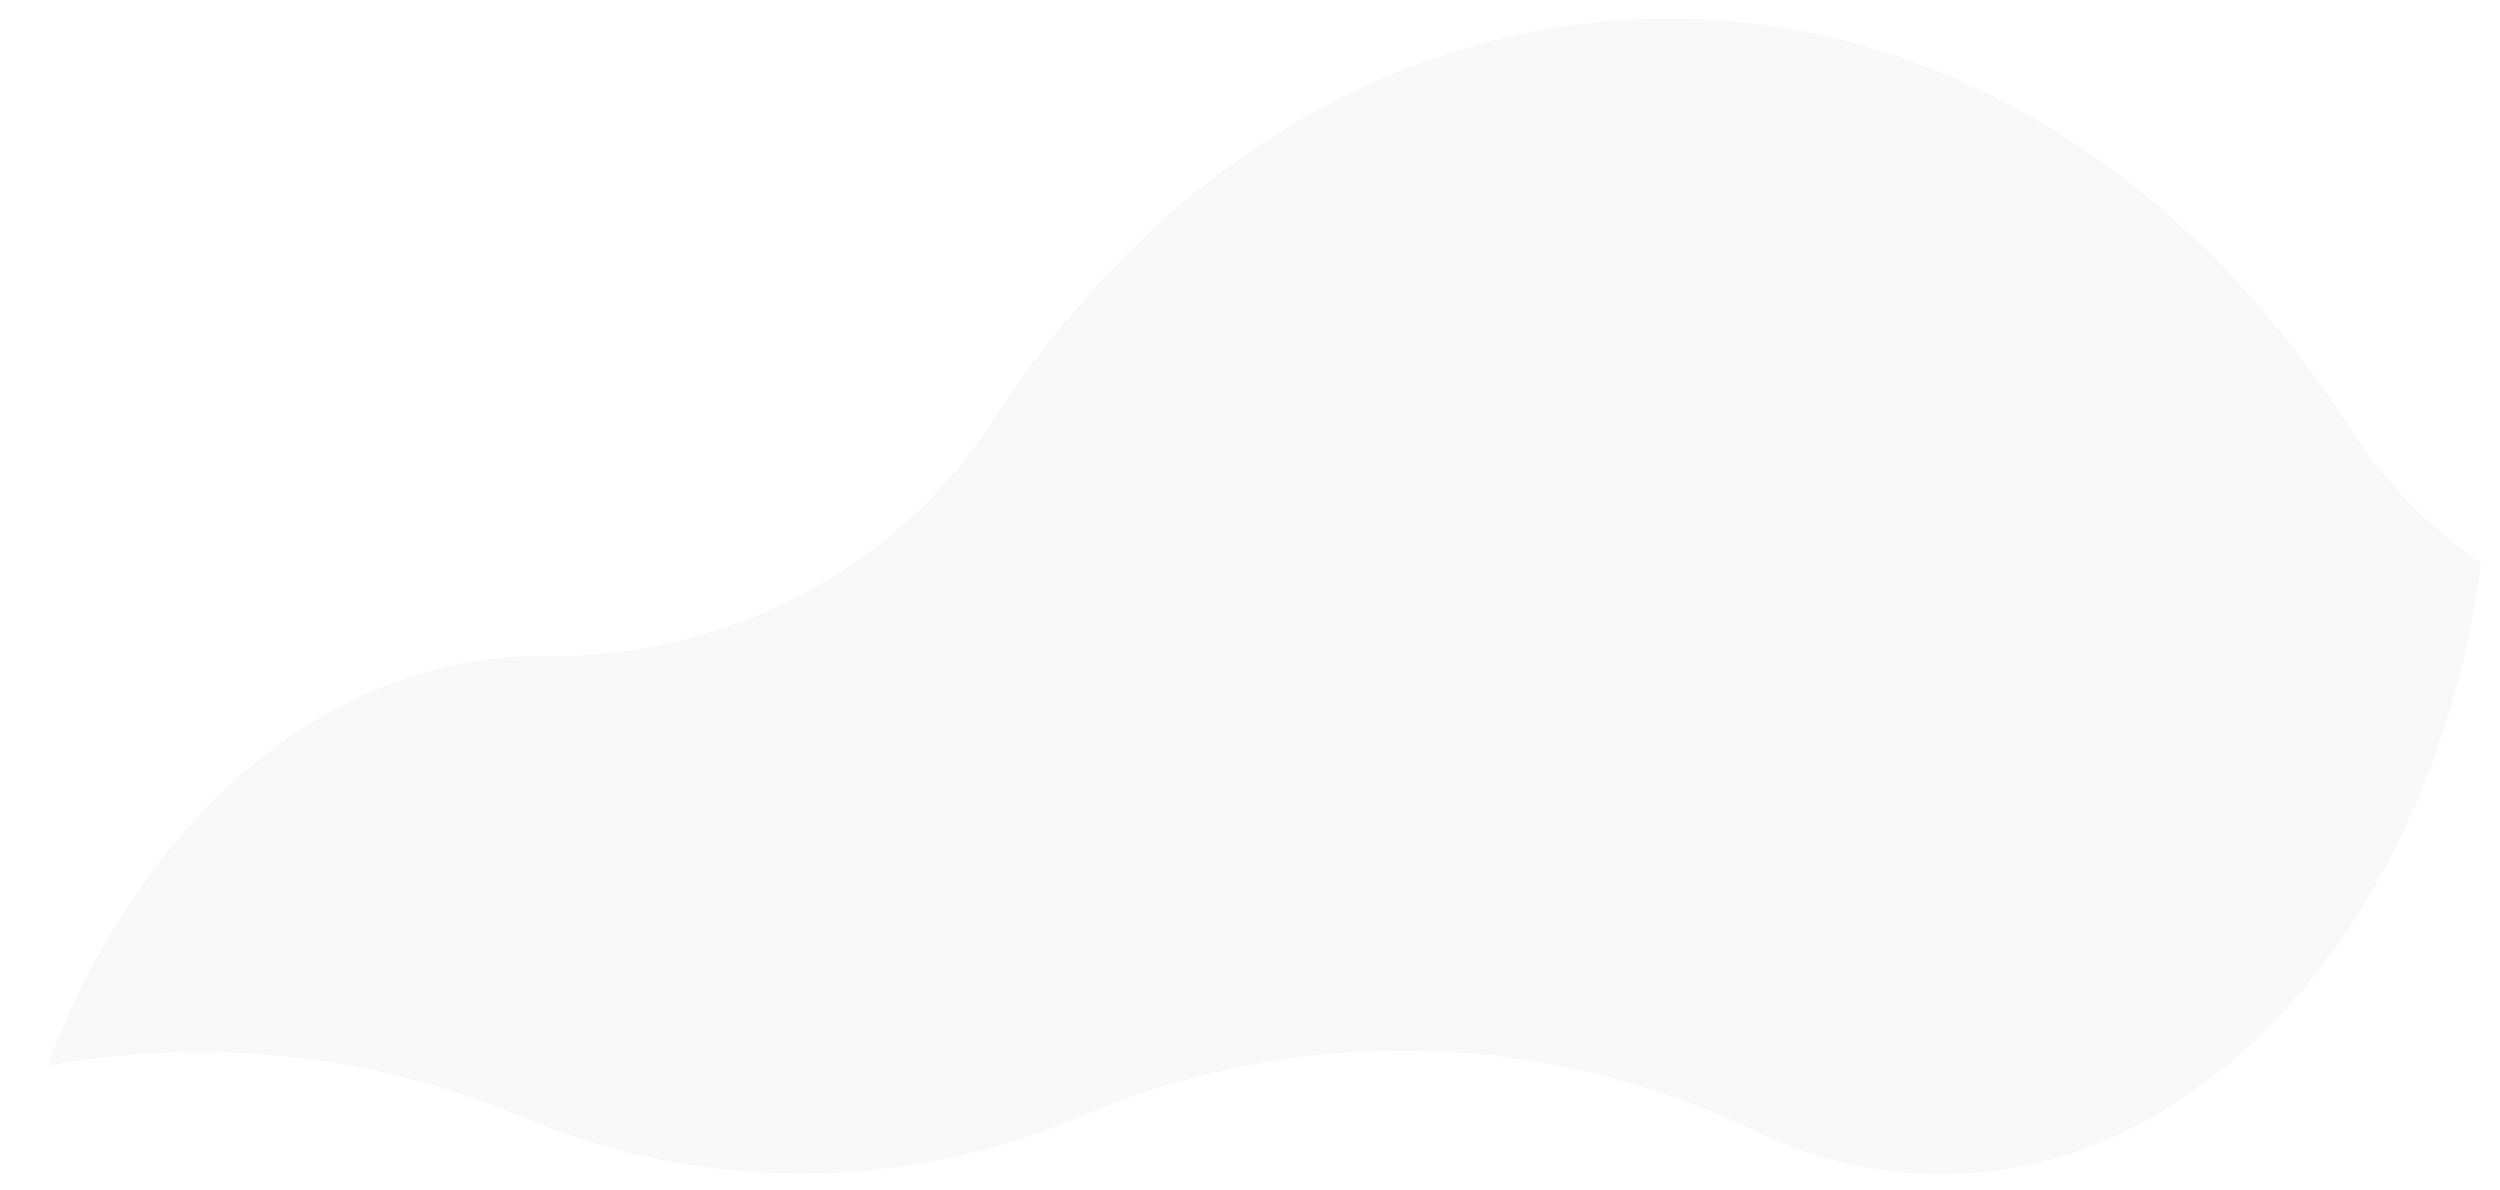 <?xml version="1.0" encoding="UTF-8" standalone="no"?><svg width='42' height='20' viewBox='0 0 42 20' fill='none' xmlns='http://www.w3.org/2000/svg'>
<path opacity='0.03' d='M0.799 17.905C3.463 17.414 6.217 17.703 8.71 18.736C10.204 19.382 11.822 19.716 13.458 19.716C15.094 19.716 16.711 19.382 18.205 18.736C19.974 17.985 21.891 17.616 23.822 17.653C25.753 17.691 27.653 18.134 29.39 18.953C30.381 19.458 31.483 19.724 32.603 19.728C37.13 19.728 40.898 15.313 41.686 9.473C40.778 8.836 40.008 8.033 39.42 7.109C36.765 2.973 32.651 0.313 28.036 0.313C23.421 0.313 19.353 2.939 16.698 7.035C15.905 8.27 14.796 9.286 13.478 9.985C12.16 10.683 10.678 11.041 9.175 11.023H9.058C5.443 11.028 2.318 13.826 0.799 17.905Z' fill='black'/>
</svg>
